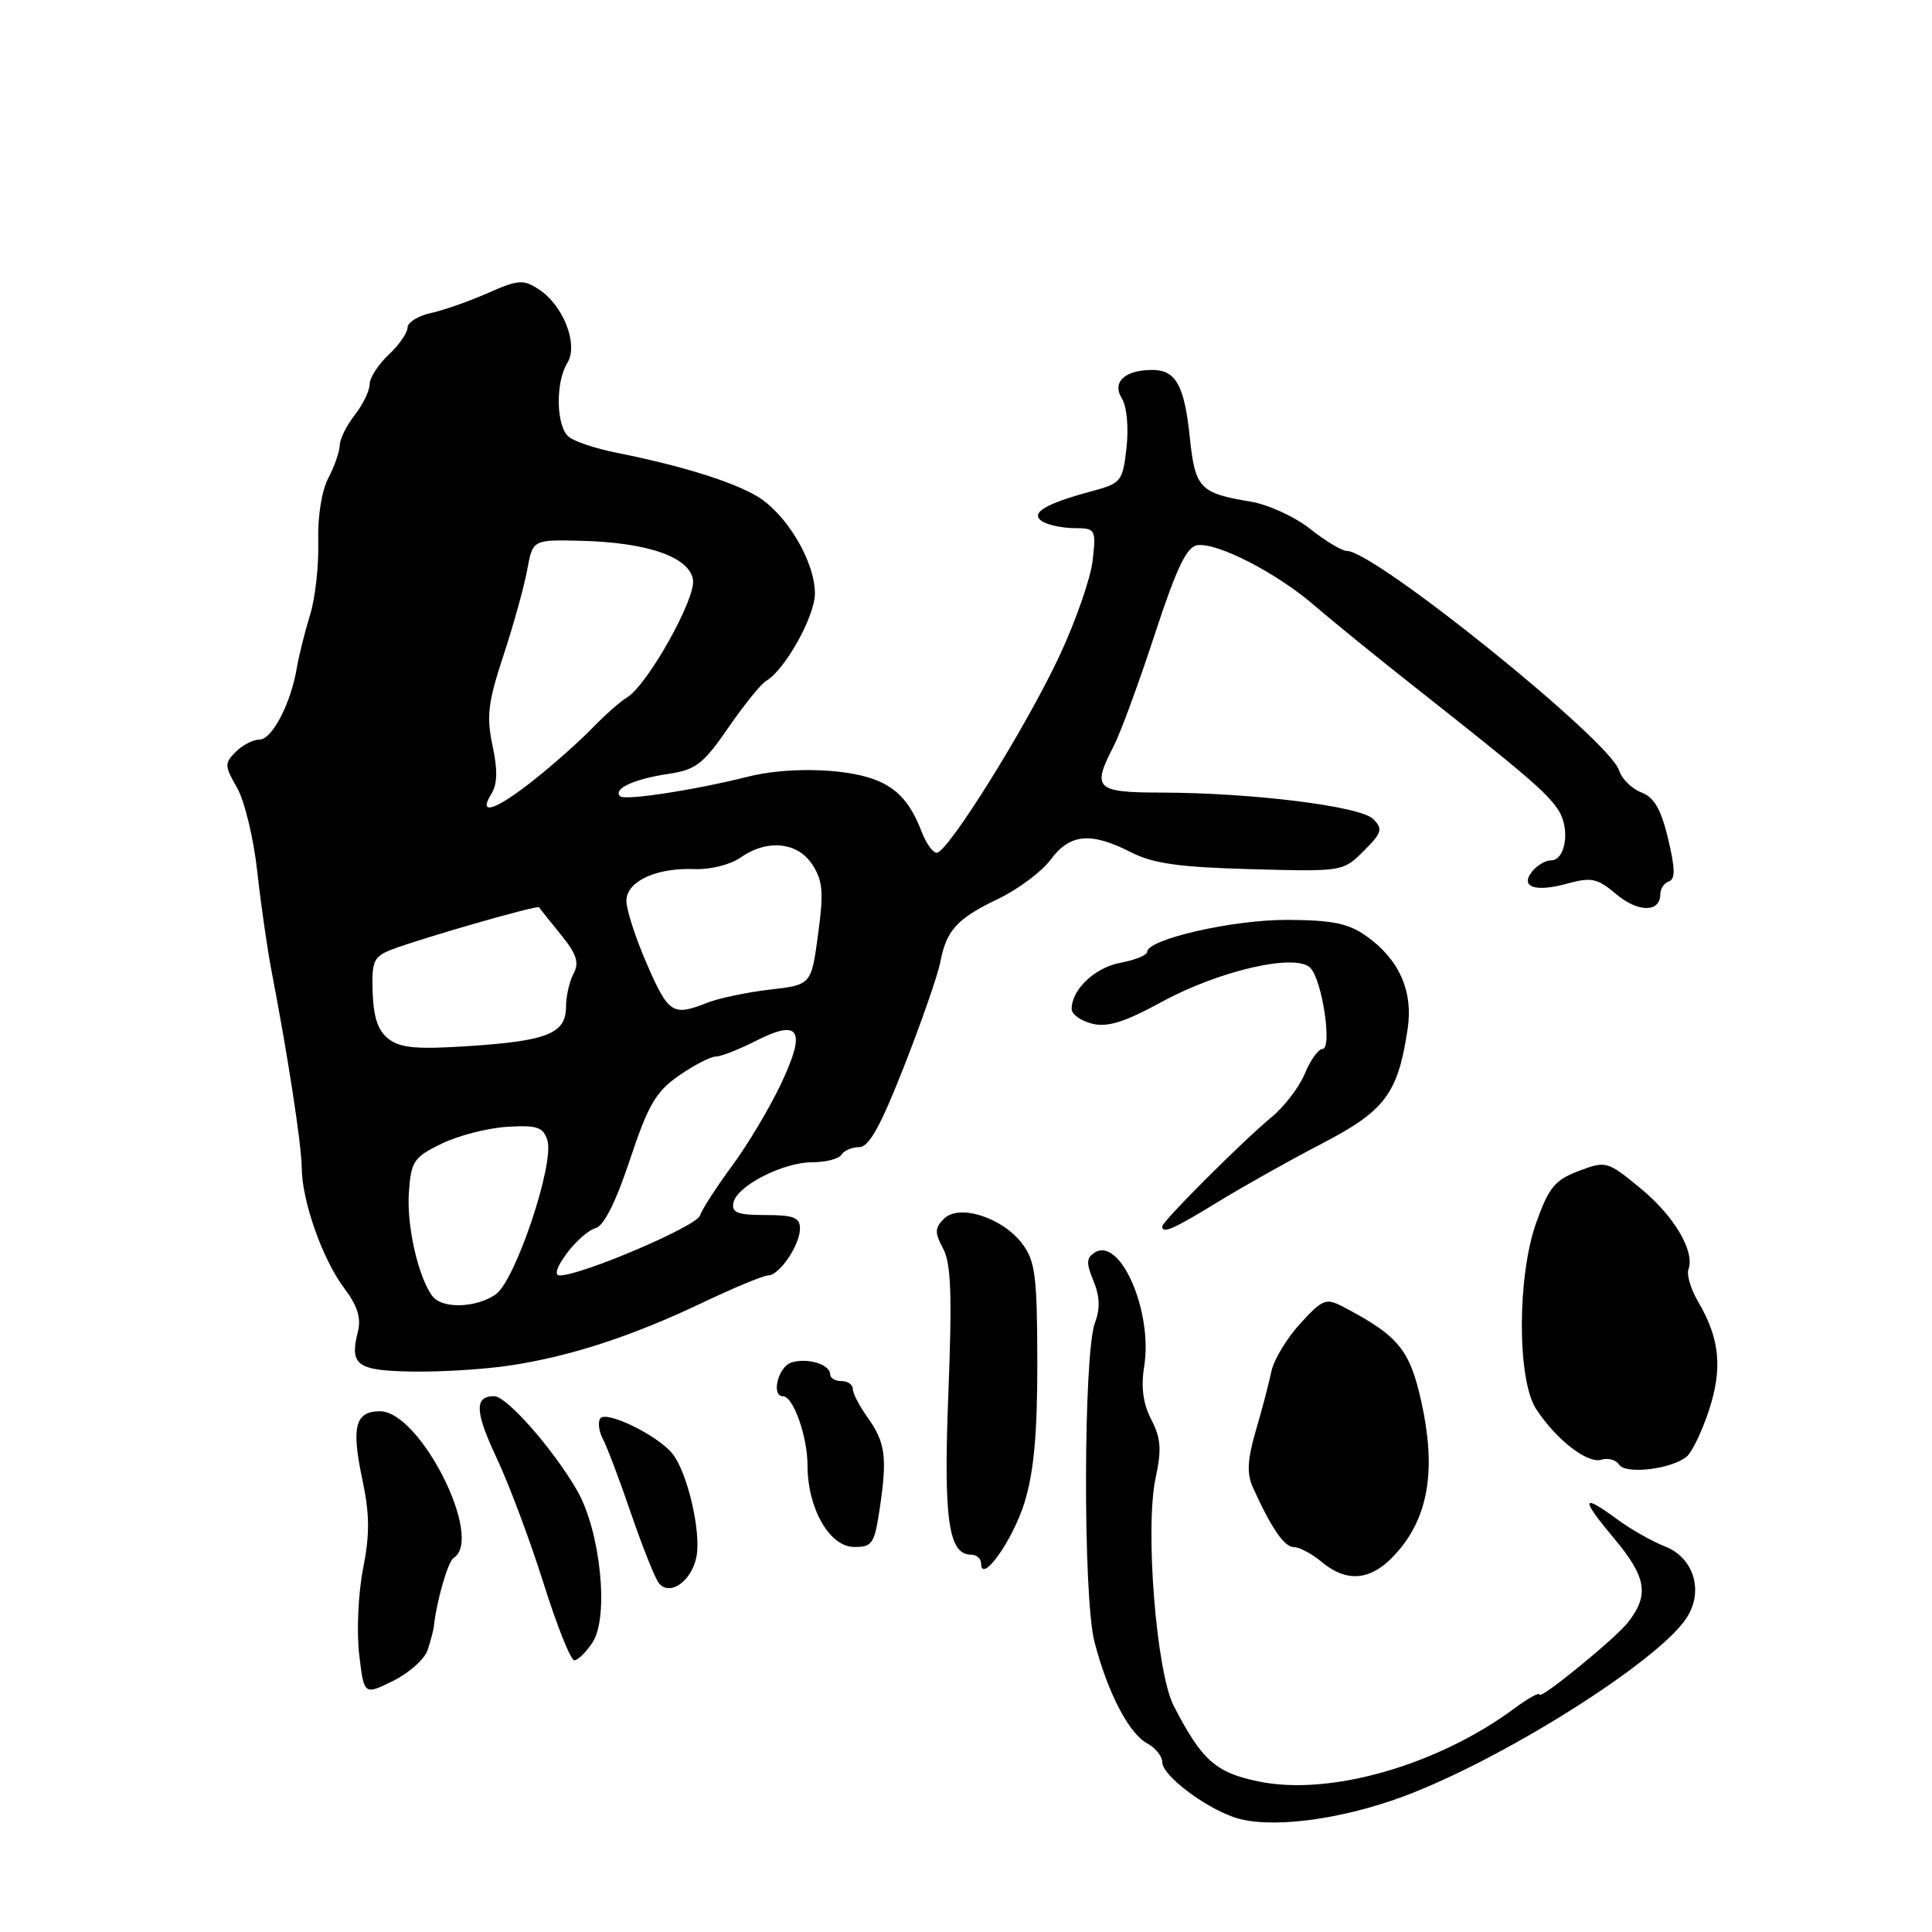 <?xml version="1.0" encoding="UTF-8" standalone="no"?>
<!DOCTYPE svg PUBLIC "-//W3C//DTD SVG 1.1//EN" "http://www.w3.org/Graphics/SVG/1.1/DTD/svg11.dtd" >
<svg xmlns="http://www.w3.org/2000/svg" xmlns:xlink="http://www.w3.org/1999/xlink" version="1.1" viewBox="0 0 256 256">
 <g >
 <path fill="currentColor"
d=" M 185.87 238.07 C 199.00 233.21 219.67 220.20 223.47 214.40 C 225.79 210.86 224.46 206.42 220.64 204.92 C 218.91 204.24 216.07 202.63 214.32 201.34 C 209.49 197.79 209.39 198.50 213.94 203.93 C 218.18 209.00 218.56 211.38 215.69 215.00 C 213.98 217.17 204.00 225.31 204.00 224.54 C 204.00 224.19 202.54 224.99 200.75 226.31 C 190.52 233.91 176.21 238.02 166.75 236.05 C 161.06 234.87 159.26 233.26 155.53 226.05 C 153.22 221.58 151.70 202.51 153.12 195.87 C 153.94 192.07 153.83 190.56 152.55 188.10 C 151.46 186.00 151.17 183.80 151.61 181.06 C 152.77 173.81 148.46 163.86 145.07 165.96 C 143.94 166.66 143.91 167.36 144.89 169.72 C 145.73 171.77 145.79 173.41 145.09 175.26 C 143.55 179.31 143.49 211.57 145.01 217.50 C 146.74 224.23 149.58 229.70 152.00 231.00 C 153.10 231.59 154.00 232.71 154.00 233.48 C 154.00 235.21 159.40 239.36 163.50 240.79 C 168.01 242.36 177.32 241.23 185.87 238.07 Z  M 56.65 218.67 C 57.05 217.47 57.43 216.05 57.49 215.50 C 57.86 212.08 59.36 206.89 60.11 206.43 C 64.19 203.91 55.69 187.00 50.35 187.00 C 47.06 187.00 46.53 189.05 48.01 196.03 C 48.99 200.64 49.01 203.28 48.11 207.85 C 47.47 211.09 47.24 216.19 47.59 219.18 C 48.23 224.63 48.23 224.63 52.08 222.73 C 54.19 221.69 56.25 219.86 56.65 218.67 Z  M 78.52 217.62 C 80.73 214.24 79.57 202.89 76.47 197.50 C 73.33 192.04 67.14 185.00 65.48 185.00 C 62.83 185.00 62.92 187.05 65.83 193.24 C 67.45 196.68 70.23 204.11 72.01 209.75 C 73.78 215.39 75.62 220.00 76.10 220.00 C 76.57 220.00 77.66 218.93 78.52 217.62 Z  M 92.28 206.29 C 92.94 202.97 91.06 194.98 89.06 192.57 C 87.01 190.10 80.22 186.83 79.52 187.97 C 79.20 188.49 79.37 189.72 79.90 190.71 C 80.43 191.69 82.10 196.10 83.60 200.50 C 85.11 204.90 86.76 209.05 87.27 209.73 C 88.69 211.59 91.64 209.56 92.28 206.29 Z  M 185.42 205.34 C 189.35 200.63 190.27 194.45 188.34 185.76 C 186.80 178.83 185.32 177.01 178.02 173.18 C 175.69 171.96 175.28 172.12 172.29 175.38 C 170.51 177.32 168.80 180.16 168.47 181.70 C 168.15 183.24 167.22 186.79 166.40 189.58 C 165.28 193.43 165.19 195.25 166.01 197.08 C 168.45 202.48 170.18 205.00 171.44 205.00 C 172.18 205.00 173.84 205.89 175.14 206.97 C 178.70 209.93 182.04 209.40 185.42 205.34 Z  M 135.76 199.07 C 137.00 195.01 137.46 189.97 137.45 180.47 C 137.43 169.10 137.18 167.12 135.47 164.82 C 132.85 161.33 127.09 159.48 125.08 161.49 C 123.85 162.72 123.83 163.32 124.97 165.45 C 126.02 167.41 126.17 171.57 125.67 184.45 C 125.00 201.26 125.66 206.00 128.66 206.00 C 129.40 206.00 130.00 206.52 130.00 207.15 C 130.00 210.02 134.21 204.10 135.76 199.07 Z  M 116.59 199.75 C 117.58 193.03 117.31 191.11 114.94 187.79 C 113.87 186.30 113.00 184.61 113.00 184.04 C 113.00 183.47 112.33 183.00 111.50 183.00 C 110.67 183.00 110.00 182.60 110.00 182.11 C 110.00 180.78 106.99 179.87 104.86 180.54 C 103.11 181.10 102.14 184.99 103.75 185.01 C 105.11 185.02 107.00 190.34 107.00 194.16 C 107.00 199.85 109.90 204.95 113.16 204.98 C 115.60 205.00 115.87 204.58 116.59 199.75 Z  M 223.49 193.01 C 224.21 192.41 225.54 189.64 226.45 186.85 C 228.27 181.30 227.88 177.35 225.02 172.50 C 224.05 170.85 223.46 168.91 223.73 168.20 C 224.60 165.79 221.82 161.09 217.33 157.42 C 212.97 153.84 212.81 153.80 209.19 155.16 C 206.03 156.36 205.22 157.34 203.55 162.03 C 201.02 169.15 201.02 182.85 203.55 186.71 C 206.19 190.75 210.33 193.97 212.17 193.42 C 213.08 193.14 214.15 193.44 214.54 194.07 C 215.37 195.40 221.48 194.68 223.49 193.01 Z  M 67.61 180.93 C 75.60 179.72 83.72 177.07 93.09 172.61 C 97.26 170.63 101.17 169.00 101.78 169.00 C 103.27 169.00 106.00 164.98 106.00 162.78 C 106.00 161.33 105.14 161.00 101.43 161.00 C 97.73 161.00 96.92 160.69 97.18 159.37 C 97.62 157.14 103.76 154.00 107.68 154.00 C 109.44 154.00 111.16 153.55 111.50 153.00 C 111.84 152.45 112.90 152.00 113.86 152.00 C 115.15 152.00 116.70 149.19 119.81 141.25 C 122.13 135.34 124.28 129.15 124.59 127.50 C 125.39 123.27 126.81 121.71 132.31 119.08 C 134.95 117.81 138.07 115.47 139.24 113.88 C 141.77 110.47 144.55 110.22 149.84 112.92 C 152.80 114.43 156.22 114.91 165.78 115.17 C 177.91 115.50 177.96 115.49 180.70 112.76 C 183.13 110.33 183.27 109.84 181.95 108.52 C 180.26 106.83 165.91 105.04 153.75 105.02 C 145.15 105.00 144.65 104.50 147.59 98.82 C 148.47 97.12 150.90 90.51 152.99 84.12 C 155.90 75.25 157.24 72.44 158.65 72.24 C 161.32 71.87 169.15 75.90 174.17 80.23 C 176.55 82.29 182.55 87.16 187.50 91.06 C 202.22 102.67 204.97 105.02 206.49 107.34 C 208.09 109.79 207.47 114.00 205.51 114.00 C 204.81 114.00 203.72 114.63 203.07 115.41 C 201.32 117.52 203.36 118.27 207.64 117.09 C 210.88 116.20 211.64 116.36 214.18 118.50 C 217.07 120.93 220.00 120.92 220.00 118.48 C 220.00 117.76 220.52 116.99 221.15 116.78 C 222.00 116.50 221.97 115.06 221.03 111.13 C 220.09 107.20 219.18 105.64 217.47 104.99 C 216.21 104.51 214.88 103.19 214.52 102.05 C 213.25 98.07 182.14 73.00 178.46 73.00 C 177.81 73.00 175.62 71.69 173.60 70.08 C 171.58 68.48 168.03 66.85 165.72 66.47 C 158.95 65.34 158.36 64.72 157.65 57.90 C 156.93 51.02 155.78 48.99 152.63 49.02 C 149.01 49.04 147.32 50.65 148.65 52.79 C 149.31 53.87 149.57 56.60 149.27 59.32 C 148.76 63.81 148.58 64.04 144.62 65.10 C 138.45 66.76 136.41 68.01 138.11 69.09 C 138.88 69.57 140.80 69.98 142.38 69.98 C 145.18 70.00 145.25 70.12 144.78 74.29 C 144.51 76.65 142.51 82.39 140.32 87.04 C 135.93 96.40 125.57 113.00 124.12 113.00 C 123.61 113.00 122.72 111.76 122.14 110.25 C 120.52 106.01 118.53 104.01 114.87 102.96 C 110.64 101.75 103.81 101.73 99.12 102.91 C 92.06 104.69 82.78 106.11 82.17 105.51 C 81.19 104.53 83.98 103.23 88.53 102.55 C 92.21 102.00 93.18 101.25 96.50 96.43 C 98.58 93.41 100.84 90.62 101.52 90.22 C 104.03 88.76 108.00 81.63 107.98 78.61 C 107.96 74.34 104.16 68.00 100.25 65.72 C 96.90 63.76 90.13 61.67 81.60 59.97 C 78.90 59.43 76.09 58.49 75.35 57.87 C 73.69 56.50 73.58 50.64 75.17 48.10 C 76.68 45.69 74.67 40.49 71.41 38.35 C 69.35 37.00 68.69 37.04 64.67 38.82 C 62.21 39.91 58.81 41.10 57.10 41.48 C 55.40 41.85 54.00 42.72 54.00 43.41 C 54.00 44.09 52.88 45.71 51.50 47.00 C 50.12 48.29 48.99 50.06 48.98 50.92 C 48.97 51.79 48.08 53.62 47.00 55.00 C 45.92 56.38 45.03 58.17 45.02 59.00 C 45.00 59.83 44.32 61.79 43.50 63.36 C 42.61 65.05 42.07 68.51 42.17 71.86 C 42.25 74.96 41.77 79.30 41.08 81.50 C 40.40 83.70 39.61 86.85 39.33 88.50 C 38.54 93.22 36.05 98.00 34.38 98.00 C 33.54 98.00 32.13 98.73 31.23 99.63 C 29.73 101.13 29.75 101.49 31.41 104.38 C 32.40 106.09 33.61 111.10 34.09 115.50 C 34.58 119.90 35.42 125.75 35.95 128.50 C 38.13 139.80 39.96 151.70 39.98 154.72 C 40.01 159.16 42.73 166.87 45.63 170.72 C 47.37 173.03 47.88 174.65 47.42 176.47 C 46.30 180.91 47.27 181.62 54.65 181.74 C 58.42 181.80 64.25 181.44 67.61 180.93 Z  M 161.40 159.25 C 164.76 157.19 170.98 153.70 175.22 151.50 C 183.53 147.18 185.24 144.90 186.52 136.34 C 187.27 131.34 185.40 127.13 181.06 124.04 C 178.69 122.36 176.58 121.92 170.62 121.89 C 163.40 121.85 152.00 124.45 152.00 126.14 C 152.00 126.56 150.41 127.21 148.48 127.57 C 145.07 128.21 142.00 131.11 142.00 133.70 C 142.00 134.40 143.22 135.27 144.70 135.64 C 146.75 136.15 148.98 135.46 153.95 132.75 C 161.58 128.59 171.72 126.27 173.63 128.25 C 175.21 129.88 176.57 139.00 175.23 139.00 C 174.69 139.00 173.64 140.46 172.90 142.25 C 172.16 144.04 170.19 146.62 168.53 147.99 C 164.76 151.09 154.00 161.84 154.00 162.51 C 154.00 163.53 155.46 162.89 161.40 159.25 Z  M 57.30 171.75 C 55.42 169.25 53.86 162.40 54.18 158.00 C 54.47 153.86 54.82 153.34 58.50 151.55 C 60.70 150.47 64.61 149.47 67.19 149.31 C 71.18 149.07 71.97 149.34 72.53 151.10 C 73.50 154.14 68.29 169.69 65.69 171.51 C 63.09 173.32 58.59 173.45 57.30 171.75 Z  M 75.10 166.08 C 76.28 164.48 78.01 162.97 78.93 162.73 C 80.02 162.44 81.62 159.24 83.47 153.66 C 85.90 146.37 86.90 144.65 89.97 142.52 C 91.97 141.13 94.16 140.00 94.84 140.00 C 95.52 140.00 97.92 139.06 100.16 137.92 C 105.99 134.95 106.87 136.47 103.48 143.63 C 101.97 146.83 99.06 151.70 97.01 154.47 C 94.97 157.24 93.04 160.21 92.74 161.08 C 92.24 162.52 77.05 169.00 74.17 169.00 C 73.41 169.00 73.76 167.89 75.10 166.08 Z  M 51.52 137.69 C 50.10 136.61 49.50 134.88 49.38 131.53 C 49.24 127.35 49.50 126.76 51.86 125.84 C 55.75 124.34 71.24 119.89 71.43 120.22 C 71.52 120.37 72.81 122.00 74.30 123.82 C 76.41 126.42 76.78 127.55 76.00 129.01 C 75.45 130.03 75.00 132.01 75.00 133.40 C 75.00 136.92 72.56 137.92 62.30 138.60 C 55.34 139.07 53.09 138.88 51.52 137.69 Z  M 85.72 127.75 C 84.22 124.31 83.00 120.54 83.00 119.37 C 83.00 116.78 86.97 114.94 92.11 115.16 C 94.09 115.24 96.78 114.57 98.08 113.66 C 101.64 111.16 105.65 111.54 107.63 114.55 C 109.03 116.70 109.16 118.19 108.40 123.80 C 107.50 130.50 107.50 130.50 102.00 131.13 C 98.97 131.48 95.23 132.27 93.68 132.88 C 89.15 134.68 88.58 134.32 85.72 127.75 Z  M 65.11 105.19 C 65.91 103.91 65.96 102.03 65.26 98.79 C 64.44 94.91 64.66 93.07 66.71 86.85 C 68.04 82.81 69.46 77.70 69.86 75.50 C 70.59 71.50 70.59 71.50 77.05 71.66 C 85.88 71.89 91.40 73.83 91.83 76.85 C 92.19 79.39 85.74 90.85 83.07 92.42 C 82.21 92.93 80.15 94.75 78.50 96.46 C 76.85 98.17 73.40 101.24 70.83 103.28 C 65.71 107.36 63.24 108.19 65.11 105.19 Z "/>
</g>
</svg>